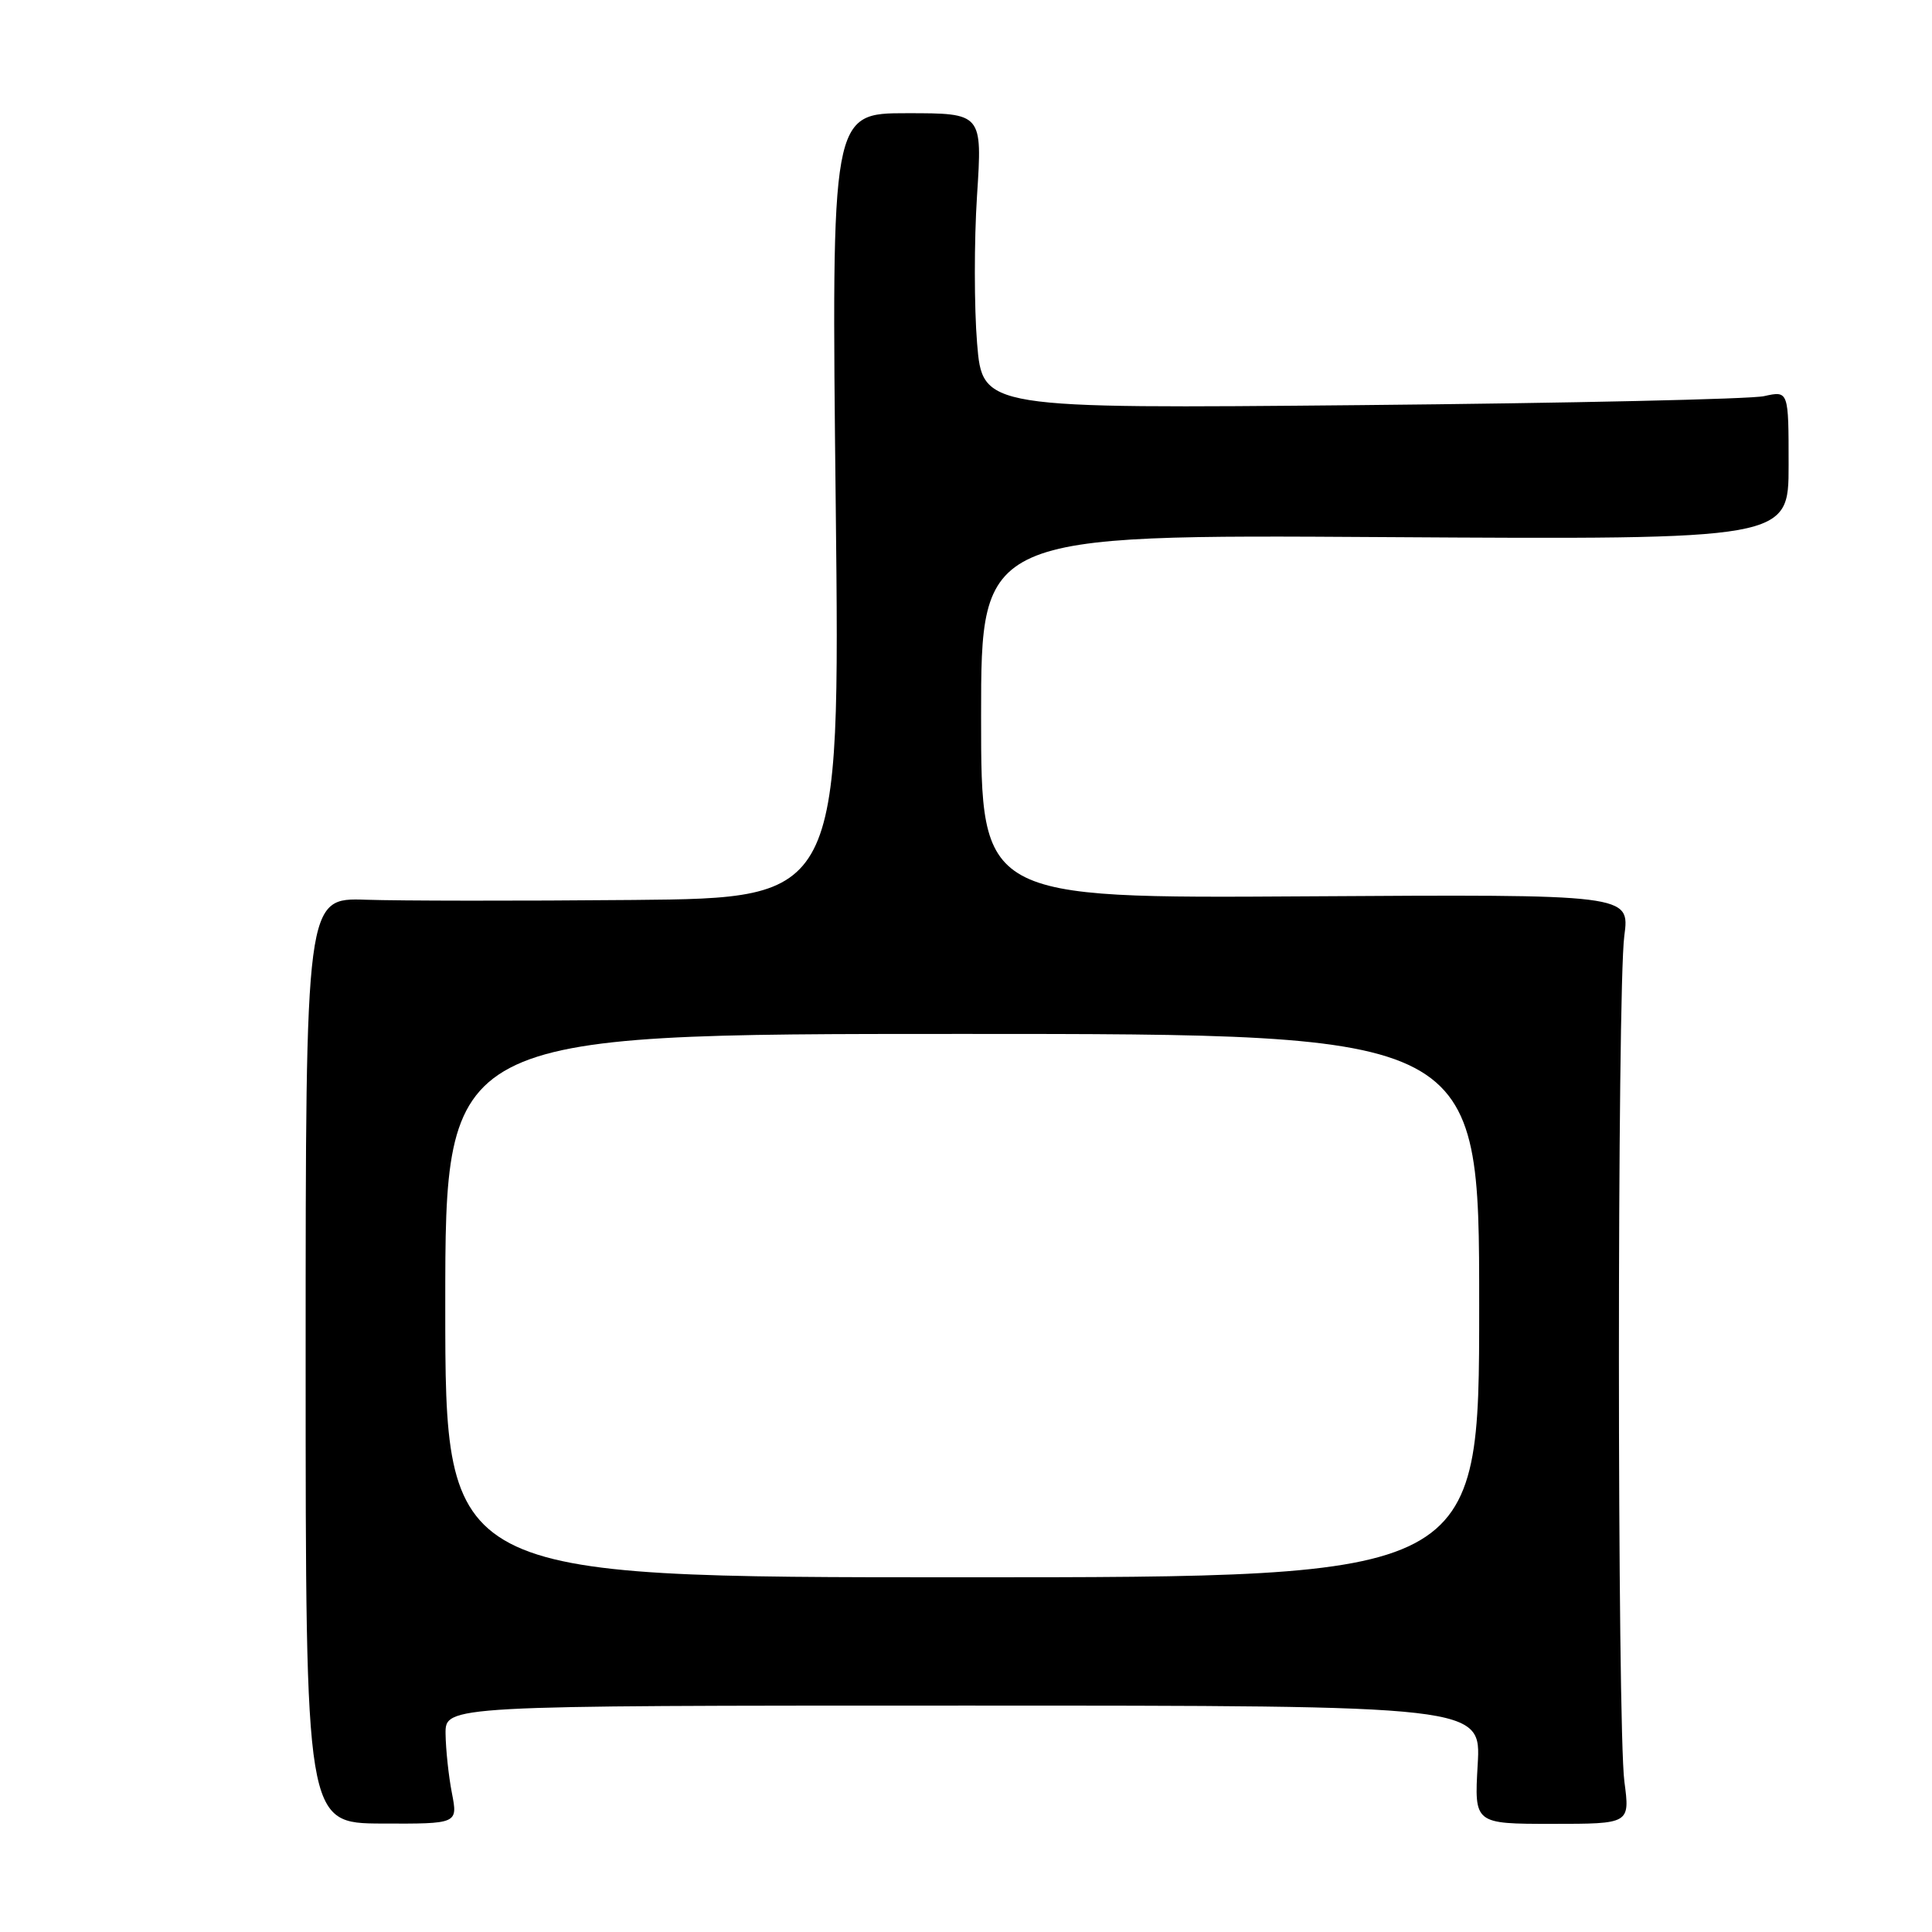 <?xml version="1.0" encoding="UTF-8" standalone="no"?>
<!DOCTYPE svg PUBLIC "-//W3C//DTD SVG 1.1//EN" "http://www.w3.org/Graphics/SVG/1.1/DTD/svg11.dtd" >
<svg xmlns="http://www.w3.org/2000/svg" xmlns:xlink="http://www.w3.org/1999/xlink" version="1.1" viewBox="0 0 256 256">
 <g >
 <path fill="currentColor"
d=" M 59.88 237.59 C 59.44 235.34 59.07 231.81 59.04 229.75 C 59.00 226.00 59.00 226.00 127.63 226.00 C 196.26 226.00 196.26 226.00 195.80 233.83 C 195.35 241.67 195.35 241.67 205.66 241.67 C 215.98 241.67 215.98 241.67 215.24 236.08 C 214.28 228.85 214.27 131.21 215.23 124.00 C 215.96 118.50 215.96 118.50 172.98 118.77 C 130.00 119.04 130.00 119.04 130.00 94.94 C 130.00 70.83 130.00 70.83 183.50 71.17 C 237.00 71.50 237.00 71.50 237.00 61.64 C 237.00 51.77 237.00 51.77 233.75 52.49 C 231.96 52.89 207.93 53.42 180.35 53.68 C 130.19 54.15 130.19 54.15 129.47 45.50 C 129.08 40.75 129.07 31.94 129.46 25.93 C 130.17 15.00 130.17 15.00 120.17 15.00 C 110.16 15.00 110.16 15.00 110.74 67.00 C 111.31 119.00 111.31 119.00 83.91 119.25 C 68.83 119.39 52.90 119.37 48.50 119.22 C 40.50 118.95 40.50 118.95 40.50 180.27 C 40.50 241.58 40.50 241.58 50.59 241.63 C 60.67 241.67 60.67 241.67 59.88 237.59 Z  M 59.00 173.00 C 59.00 137.00 59.00 137.00 127.50 137.00 C 196.00 137.00 196.00 137.00 196.00 173.00 C 196.00 209.00 196.00 209.00 127.50 209.00 C 59.00 209.00 59.00 209.00 59.00 173.00 Z "/>
</g>
</svg>